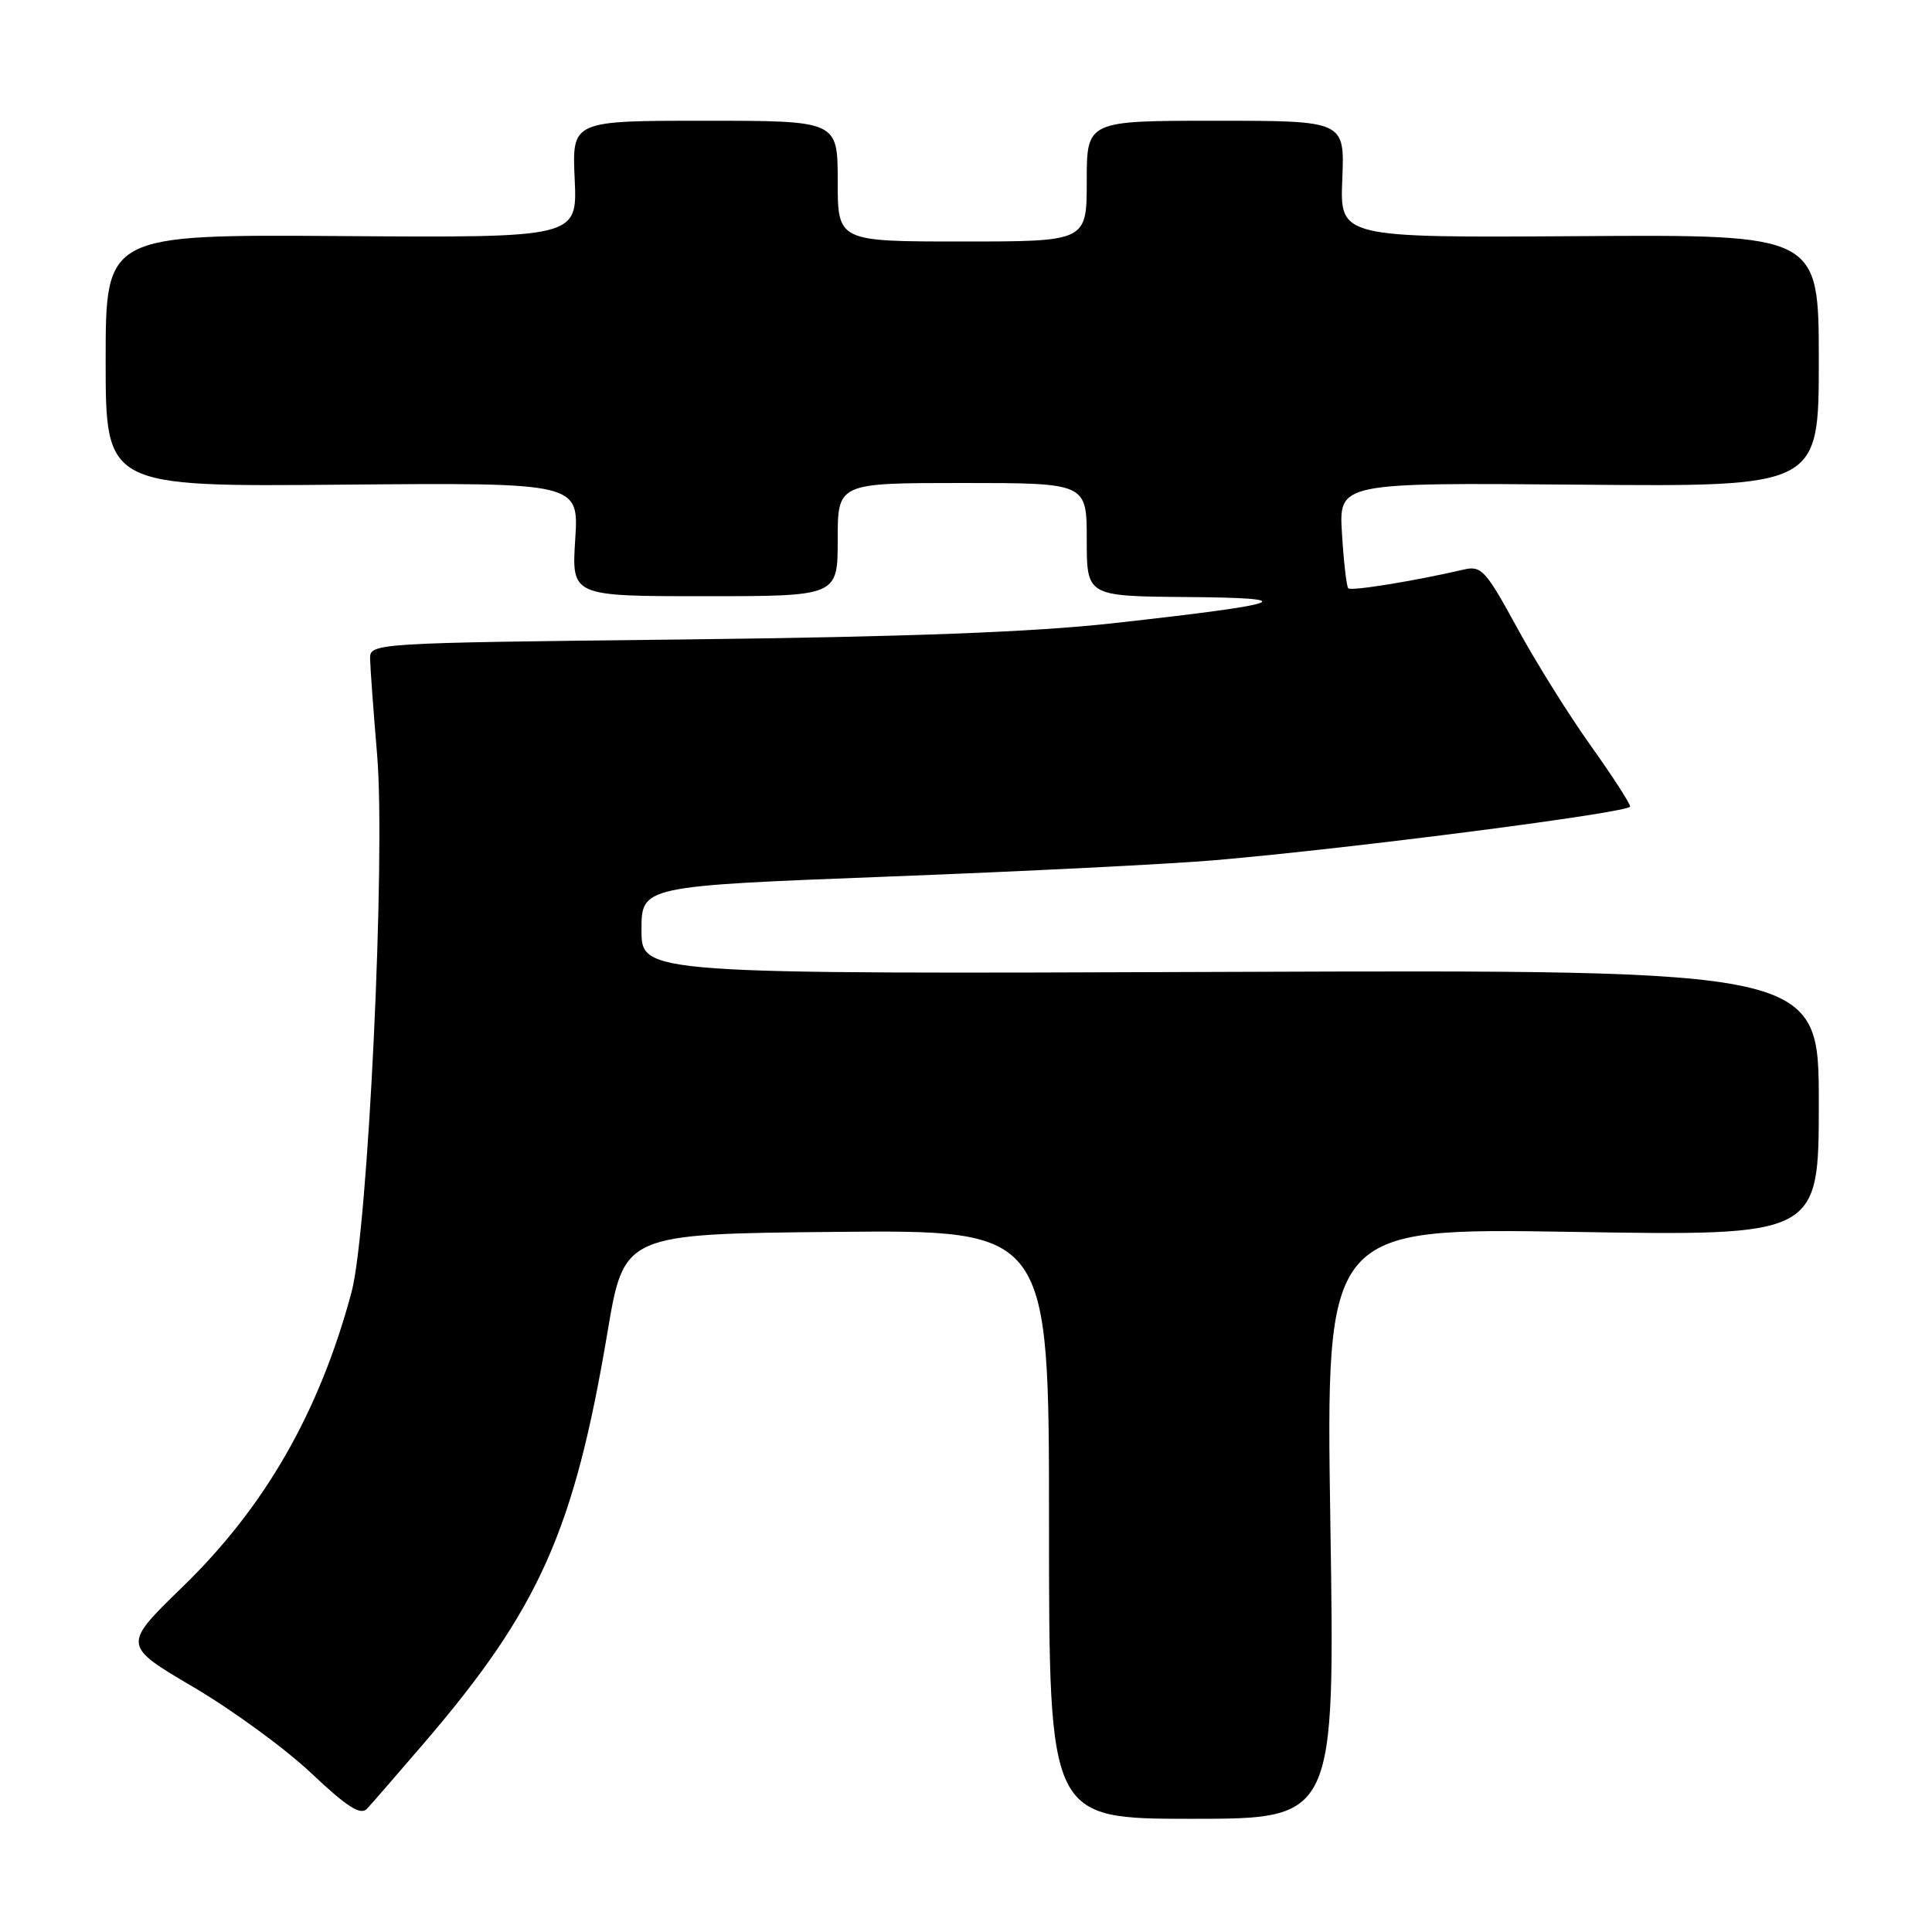 <?xml version="1.0" encoding="UTF-8" standalone="no"?>
<!DOCTYPE svg PUBLIC "-//W3C//DTD SVG 1.1//EN" "http://www.w3.org/Graphics/SVG/1.1/DTD/svg11.dtd" >
<svg xmlns="http://www.w3.org/2000/svg" xmlns:xlink="http://www.w3.org/1999/xlink" version="1.1" viewBox="0 0 256 256">
 <g >
 <path fill="currentColor"
d=" M 56.16 231.00 C 71.45 213.18 76.07 202.83 80.50 176.50 C 82.69 163.50 82.69 163.50 110.84 163.23 C 139.00 162.97 139.00 162.97 139.00 201.98 C 139.00 241.00 139.00 241.00 157.94 241.00 C 176.89 241.00 176.89 241.00 176.28 201.85 C 175.68 162.70 175.68 162.70 208.34 163.23 C 241.00 163.77 241.00 163.77 241.00 146.13 C 241.00 128.50 241.00 128.50 163.00 128.78 C 85.00 129.07 85.00 129.07 85.00 123.24 C 85.00 117.41 85.00 117.41 117.75 116.15 C 135.76 115.46 155.22 114.48 161.00 113.98 C 179.20 112.41 216.00 107.66 216.00 106.87 C 216.00 106.46 213.64 102.81 210.75 98.76 C 207.86 94.71 203.47 87.68 201.00 83.14 C 196.89 75.60 196.28 74.93 194.00 75.46 C 187.46 76.98 179.02 78.35 178.65 77.95 C 178.42 77.70 178.05 74.45 177.82 70.72 C 177.40 63.95 177.40 63.95 209.20 64.22 C 241.00 64.50 241.00 64.50 241.00 47.79 C 241.00 31.08 241.00 31.08 209.27 31.29 C 177.54 31.50 177.54 31.50 177.86 23.75 C 178.18 16.00 178.18 16.00 161.09 16.00 C 144.00 16.00 144.00 16.00 144.00 24.00 C 144.00 32.00 144.00 32.00 127.50 32.00 C 111.00 32.00 111.00 32.00 111.00 24.00 C 111.00 16.00 111.00 16.00 93.40 16.00 C 75.79 16.00 75.79 16.00 76.15 23.75 C 76.50 31.50 76.50 31.50 45.25 31.28 C 14.00 31.07 14.00 31.07 14.00 47.78 C 14.00 64.50 14.00 64.50 45.35 64.22 C 76.70 63.95 76.70 63.95 76.22 71.47 C 75.74 79.00 75.74 79.00 93.37 79.00 C 111.00 79.00 111.00 79.00 111.00 71.50 C 111.00 64.00 111.00 64.00 127.50 64.00 C 144.00 64.00 144.00 64.00 144.00 71.50 C 144.00 79.00 144.00 79.00 157.25 79.11 C 172.83 79.23 170.64 80.01 147.50 82.58 C 136.92 83.76 120.18 84.39 90.75 84.73 C 49.00 85.20 49.00 85.20 49.04 87.35 C 49.07 88.53 49.48 94.22 49.97 100.00 C 51.12 113.66 48.76 163.06 46.58 171.22 C 42.31 187.11 35.14 199.64 24.20 210.26 C 16.22 218.01 16.22 218.01 25.63 223.55 C 30.81 226.60 37.85 231.74 41.27 234.98 C 45.98 239.43 47.77 240.57 48.62 239.68 C 49.23 239.03 52.62 235.12 56.16 231.00 Z "/>
</g>
</svg>